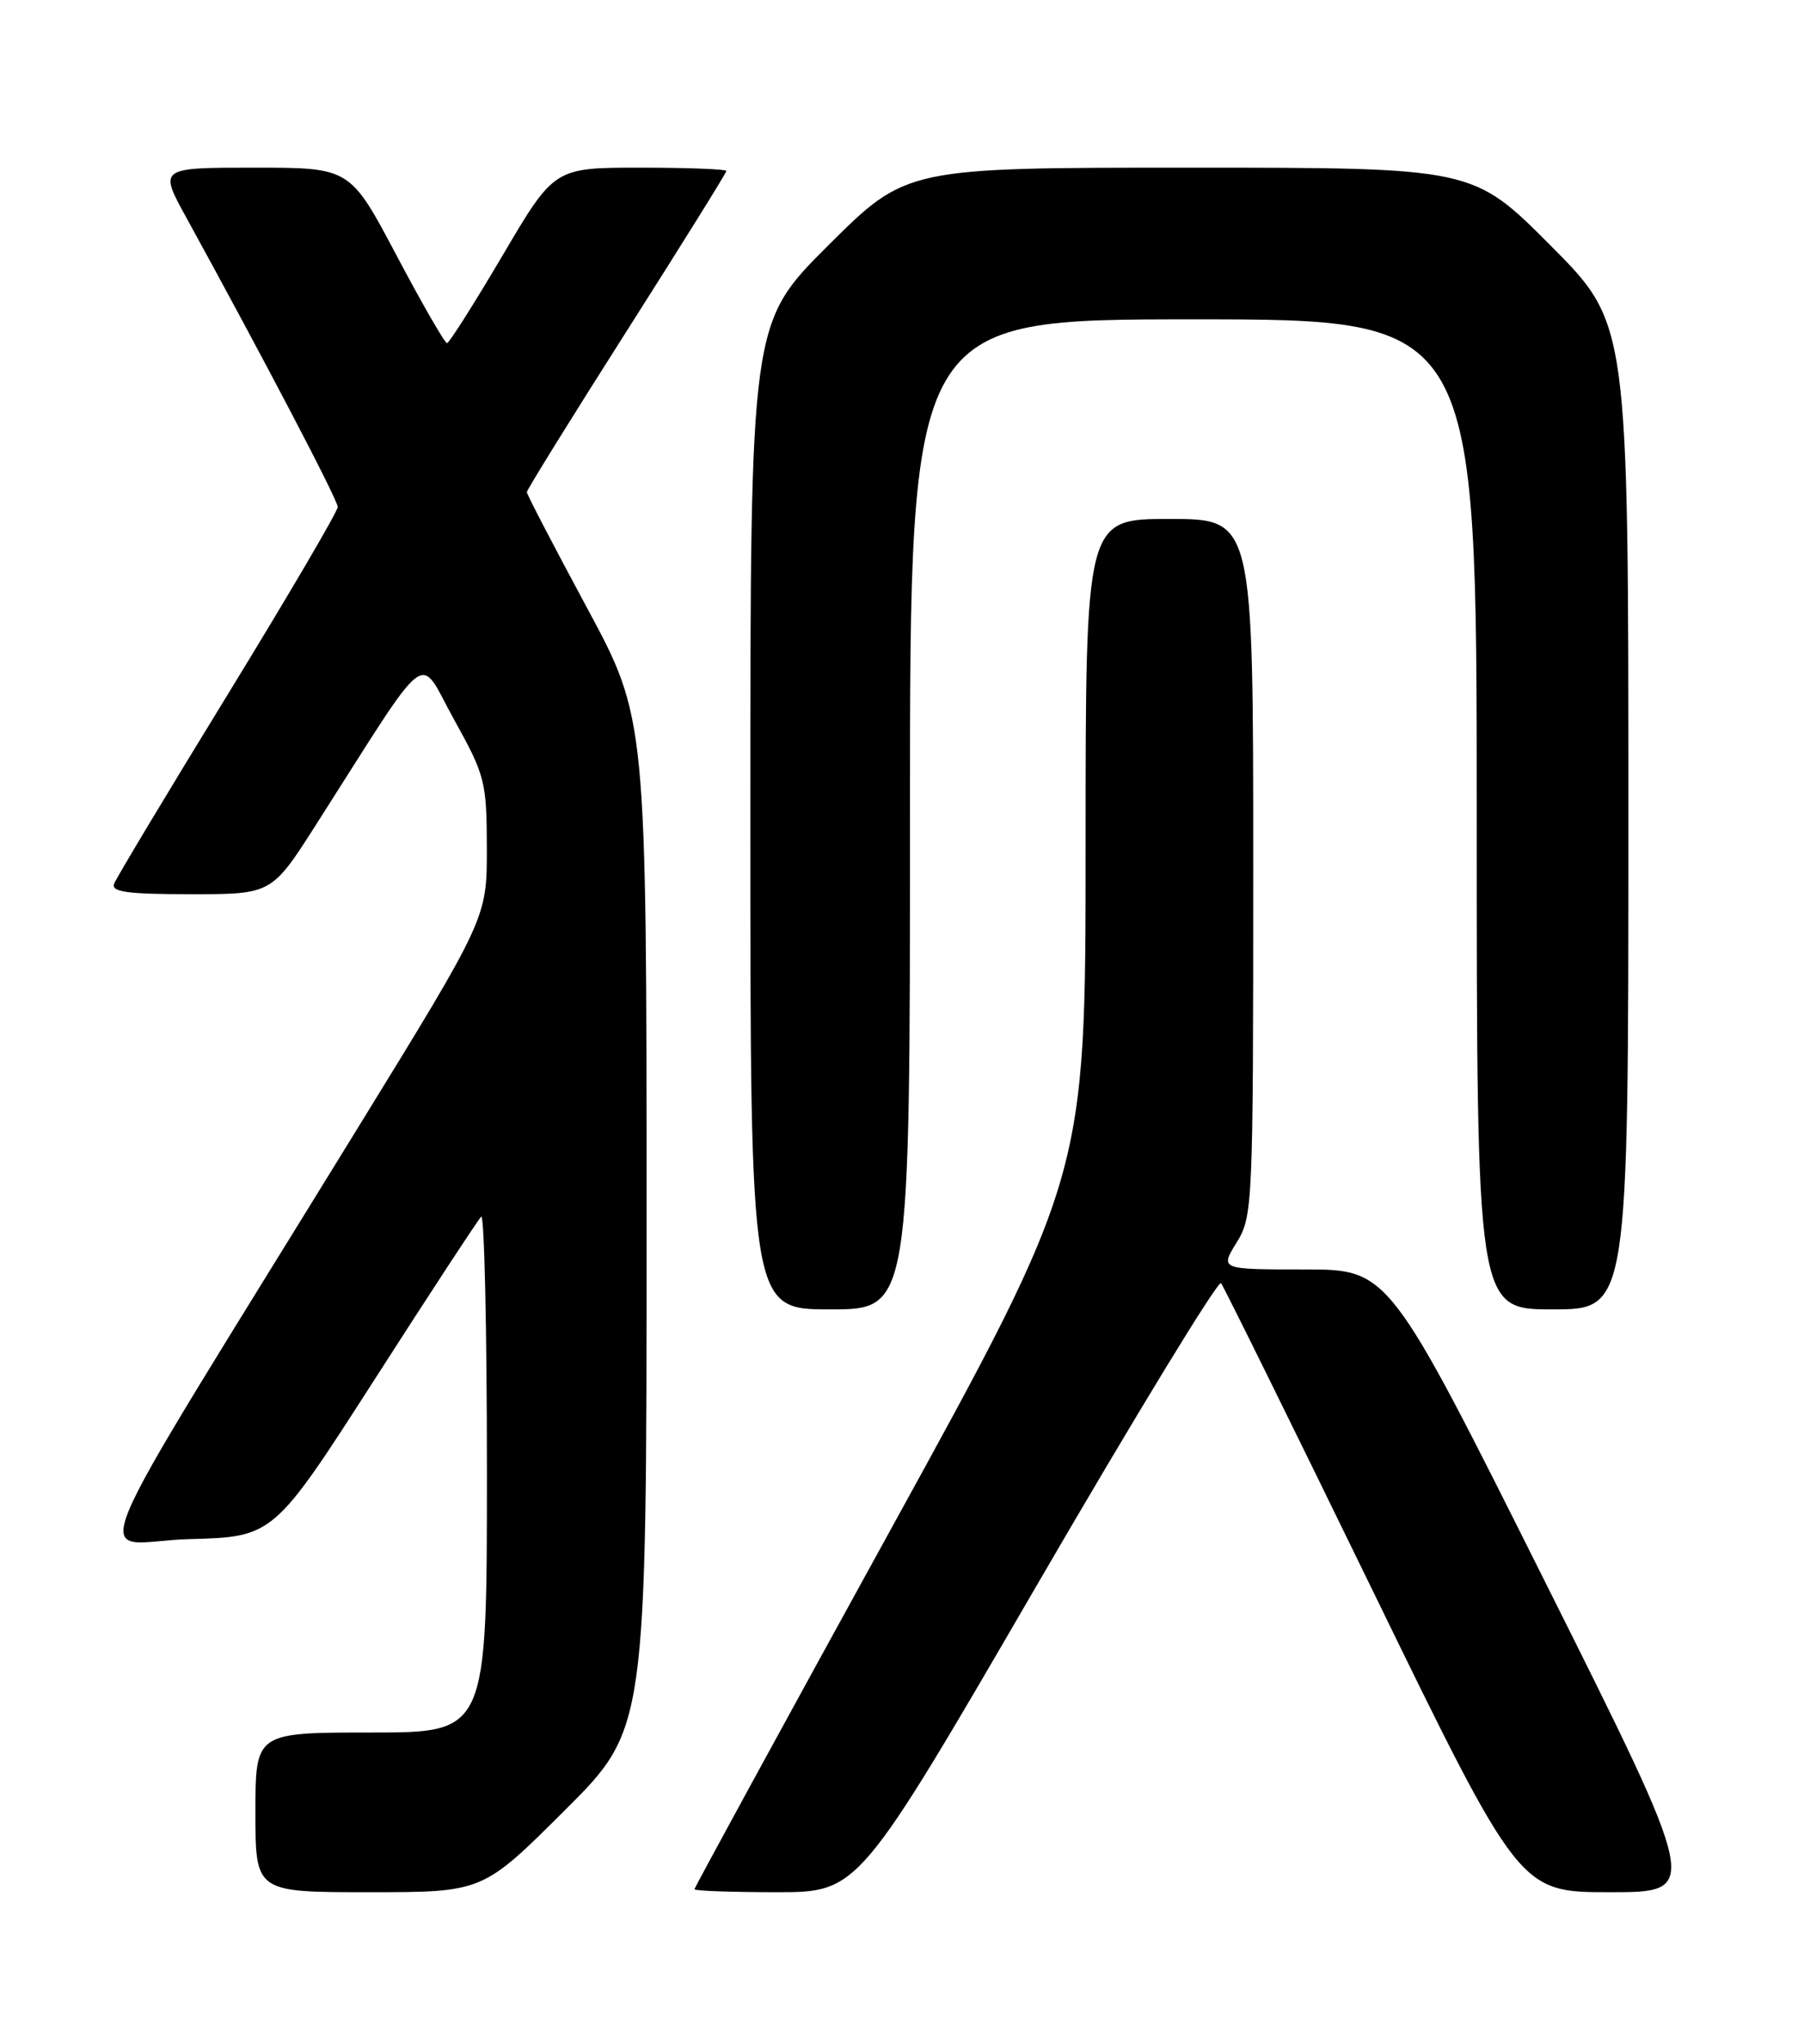 <?xml version="1.0" encoding="UTF-8" standalone="no"?>
<!DOCTYPE svg PUBLIC "-//W3C//DTD SVG 1.1//EN" "http://www.w3.org/Graphics/SVG/1.1/DTD/svg11.dtd" >
<svg xmlns="http://www.w3.org/2000/svg" xmlns:xlink="http://www.w3.org/1999/xlink" version="1.1" viewBox="0 0 226 256">
 <g >
 <path fill="currentColor"
d=" M 70.73 226.77 C 81.00 216.54 81.00 216.54 81.00 153.26 C 81.00 89.98 81.00 89.98 73.50 76.06 C 69.38 68.41 66.00 61.92 66.00 61.64 C 66.00 61.36 71.62 52.29 78.50 41.48 C 85.38 30.67 91.00 21.64 91.00 21.41 C 91.00 21.19 86.15 21.00 80.22 21.00 C 69.44 21.00 69.44 21.00 62.97 31.98 C 59.41 38.02 56.27 42.97 56.00 42.98 C 55.73 42.99 52.88 38.05 49.68 32.00 C 43.86 21.00 43.86 21.00 31.88 21.00 C 19.90 21.00 19.90 21.00 23.34 27.25 C 33.09 45.01 42.31 62.61 42.31 63.50 C 42.31 64.05 36.12 74.60 28.55 86.95 C 20.98 99.29 14.56 109.98 14.29 110.70 C 13.90 111.72 16.00 112.00 23.92 112.00 C 34.04 112.00 34.04 112.00 39.62 103.25 C 54.24 80.33 52.28 81.82 56.88 90.12 C 60.79 97.17 60.97 97.89 60.99 106.25 C 61.00 114.99 61.00 114.99 44.84 141.25 C 8.71 199.98 11.54 193.11 23.61 192.78 C 34.26 192.50 34.26 192.50 46.91 172.81 C 53.86 161.97 59.88 152.79 60.28 152.39 C 60.67 151.99 61.00 166.37 61.00 184.33 C 61.00 217.00 61.00 217.00 46.50 217.00 C 32.00 217.00 32.00 217.00 32.00 227.00 C 32.00 237.00 32.00 237.00 46.23 237.00 C 60.47 237.00 60.47 237.00 70.73 226.77 Z  M 129.94 198.47 C 142.26 177.27 152.62 160.29 152.97 160.72 C 153.31 161.15 161.87 178.49 171.98 199.25 C 190.37 237.00 190.37 237.00 201.69 237.00 C 213.01 237.00 213.01 237.00 193.50 198.00 C 173.99 159.00 173.99 159.00 163.42 159.00 C 152.84 159.00 152.84 159.00 154.92 155.63 C 156.94 152.35 157.00 151.09 157.00 108.63 C 157.00 65.00 157.00 65.00 146.50 65.00 C 136.00 65.00 136.00 65.00 136.00 106.10 C 136.00 147.20 136.00 147.20 111.50 191.73 C 98.03 216.22 87.00 236.43 87.00 236.63 C 87.00 236.83 91.62 237.00 97.28 237.00 C 107.55 237.00 107.55 237.00 129.94 198.47 Z  M 114.00 102.00 C 114.00 40.00 114.00 40.00 149.50 40.00 C 185.00 40.00 185.00 40.00 185.00 102.00 C 185.00 164.00 185.00 164.00 194.50 164.00 C 204.00 164.00 204.00 164.00 204.00 102.27 C 204.00 40.54 204.00 40.54 194.27 30.77 C 184.54 21.00 184.54 21.00 149.04 21.00 C 113.54 21.00 113.54 21.00 103.77 30.73 C 94.00 40.46 94.00 40.46 94.00 102.23 C 94.00 164.00 94.00 164.00 104.00 164.00 C 114.00 164.00 114.00 164.00 114.00 102.00 Z "/>
</g>
</svg>